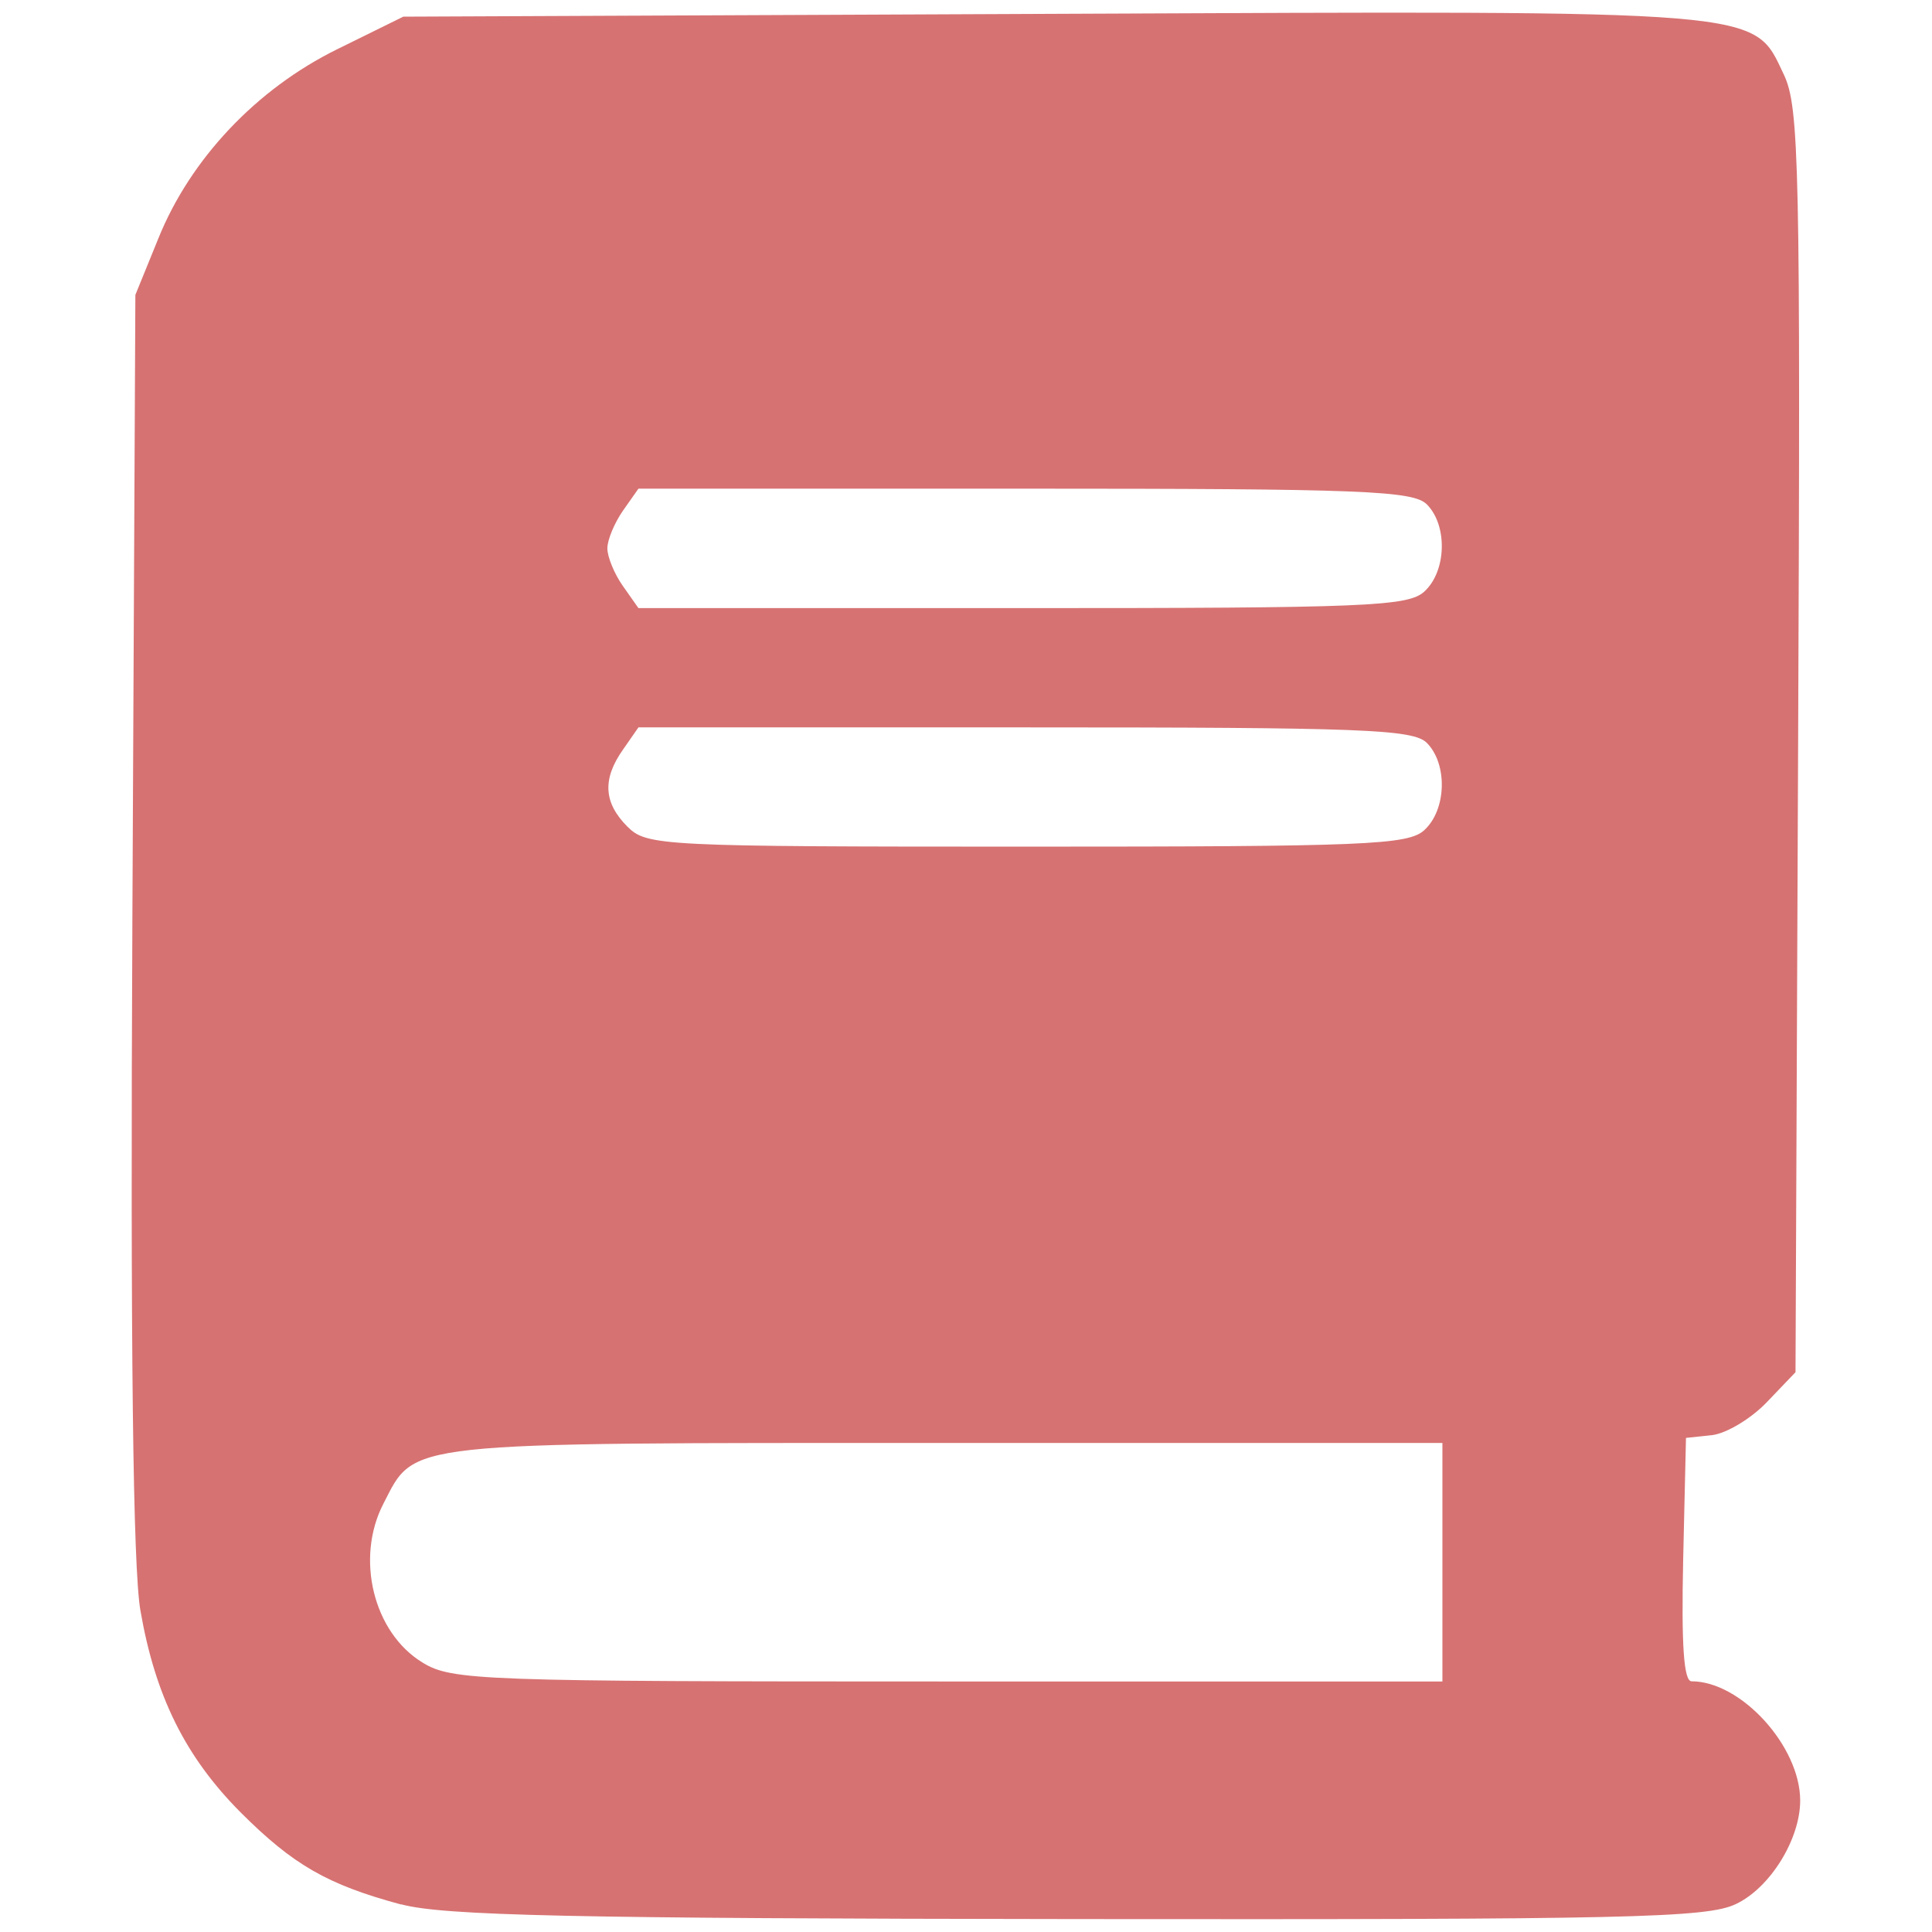<?xml version="1.0" encoding="UTF-8" standalone="no"?>
<!-- Created with Inkscape (http://www.inkscape.org/) -->

<svg
   width="39"
   height="39"
   viewBox="0 0 10.319 10.319"
   version="1.1"
   id="svg2667"
   xmlns="http://www.w3.org/2000/svg"
   xmlns:svg="http://www.w3.org/2000/svg">
  <defs
     id="defs2664">
    <linearGradient
       id="linearGradient31162-3"
       gradientTransform="matrix(-0.056,0,0,-0.044,-65.835,-9.9)">
      <stop
         style="stop-color:#7293d7;stop-opacity:1;"
         offset="0"
         id="stop31160-6" />
    </linearGradient>
  </defs>
  <path
     style="display:inline;fill:#d77272;fill-opacity:1;stroke-width:0.265"
     d="M 2.142,10.172 C 1.749,10.066 1.566,9.961 1.284,9.679 0.99,9.383 0.829,9.059 0.75,8.602 0.71,8.373 0.696,7.19 0.707,4.92 L 0.723,1.575 0.846,1.273 C 1.017,0.849 1.37,0.475 1.801,0.263 L 2.154,0.089 5.616,0.074 c 3.85,-0.017 3.745,-0.026 3.912,0.325 0.082,0.173 0.089,0.484 0.076,3.56 l -0.014,3.37 -0.153,0.16 c -0.084,0.088 -0.216,0.167 -0.292,0.176 L 9.005,7.68 8.99,8.33 c -0.01,0.457 0.003,0.65 0.045,0.65 0.264,0 0.58,0.347 0.58,0.637 0,0.207 -0.161,0.467 -0.344,0.553 -0.155,0.074 -0.58,0.083 -3.513,0.08 -2.705,-0.003 -3.389,-0.018 -3.616,-0.079 z M 7.704,8.344 V 7.707 H 5.048 c -2.919,0 -2.828,-0.01 -3,0.324 -0.151,0.292 -0.054,0.689 0.209,0.849 0.157,0.096 0.305,0.101 2.807,0.101 L 7.704,8.981 Z M 7.607,4.434 C 7.726,4.326 7.733,4.081 7.621,3.968 7.548,3.895 7.279,3.885 5.474,3.885 H 3.41 L 3.328,4.003 C 3.216,4.161 3.224,4.288 3.351,4.415 3.454,4.518 3.528,4.522 5.484,4.522 c 1.811,0 2.037,-0.009 2.123,-0.088 z m 0,-1.274 C 7.726,3.052 7.733,2.807 7.621,2.694 7.548,2.621 7.279,2.61 5.474,2.61 H 3.41 l -0.083,0.118 c -0.045,0.065 -0.083,0.155 -0.083,0.201 0,0.045 0.037,0.136 0.083,0.201 l 0.083,0.118 H 5.46 c 1.833,0 2.06,-0.009 2.147,-0.088 z"
     id="path49328" />
</svg>
